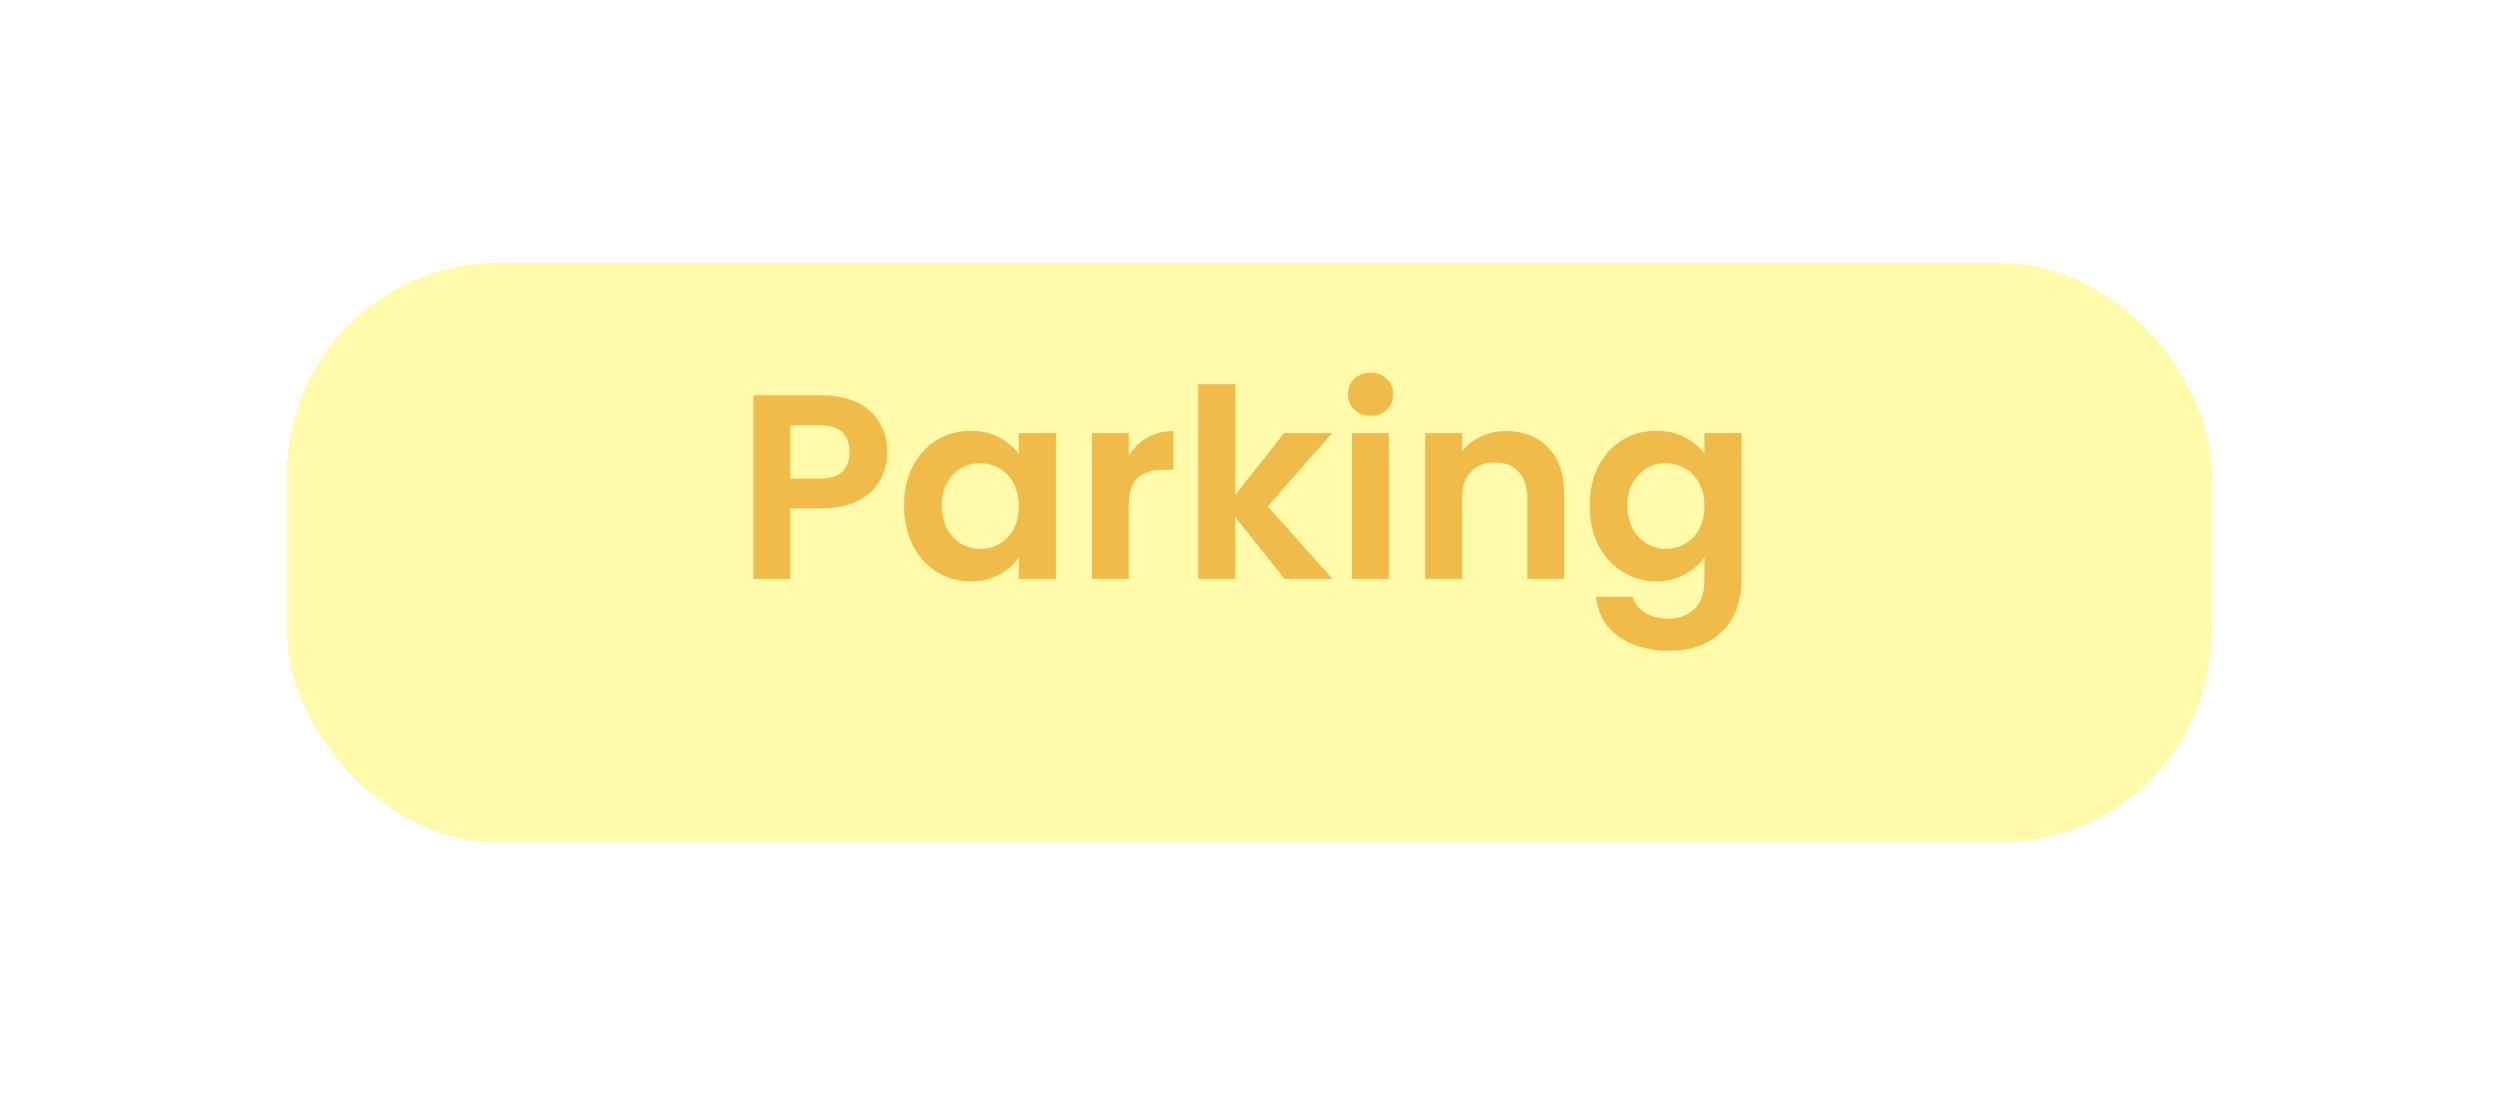 <svg width="95" height="42" viewBox="0 0 95 42" fill="none" xmlns="http://www.w3.org/2000/svg">
<g filter="url(#filter0_d_1635_2400)">
<rect x="10.91" y="8" width="73.132" height="22" rx="8" fill="#FFFBAB" shape-rendering="crispEdges"/>
</g>
<path d="M33.72 17.18C33.72 17.553 33.63 17.903 33.45 18.23C33.277 18.557 33 18.82 32.62 19.02C32.247 19.22 31.774 19.32 31.2 19.32H30.03V22H28.63V15.02H31.2C31.74 15.02 32.2 15.113 32.58 15.3C32.96 15.487 33.244 15.743 33.43 16.07C33.624 16.397 33.72 16.767 33.72 17.18ZM31.14 18.19C31.527 18.19 31.814 18.103 32 17.93C32.187 17.75 32.28 17.5 32.28 17.18C32.28 16.5 31.9 16.16 31.14 16.16H30.03V18.19H31.14ZM34.354 19.21C34.354 18.65 34.464 18.153 34.684 17.72C34.911 17.287 35.214 16.953 35.594 16.72C35.981 16.487 36.411 16.37 36.884 16.37C37.298 16.37 37.658 16.453 37.964 16.62C38.278 16.787 38.528 16.997 38.714 17.25V16.46H40.124V22H38.714V21.19C38.534 21.45 38.284 21.667 37.964 21.84C37.651 22.007 37.288 22.09 36.874 22.09C36.408 22.09 35.981 21.97 35.594 21.73C35.214 21.49 34.911 21.153 34.684 20.72C34.464 20.28 34.354 19.777 34.354 19.21ZM38.714 19.23C38.714 18.89 38.648 18.6 38.514 18.36C38.381 18.113 38.201 17.927 37.974 17.8C37.748 17.667 37.504 17.6 37.244 17.6C36.984 17.6 36.744 17.663 36.524 17.79C36.304 17.917 36.124 18.103 35.984 18.35C35.851 18.59 35.784 18.877 35.784 19.21C35.784 19.543 35.851 19.837 35.984 20.09C36.124 20.337 36.304 20.527 36.524 20.66C36.751 20.793 36.991 20.86 37.244 20.86C37.504 20.86 37.748 20.797 37.974 20.67C38.201 20.537 38.381 20.35 38.514 20.11C38.648 19.863 38.714 19.57 38.714 19.23ZM42.892 17.32C43.072 17.027 43.305 16.797 43.592 16.63C43.885 16.463 44.218 16.38 44.592 16.38V17.85H44.222C43.782 17.85 43.448 17.953 43.222 18.16C43.002 18.367 42.892 18.727 42.892 19.24V22H41.492V16.46H42.892V17.32ZM48.815 22L46.935 19.64V22H45.535V14.6H46.935V18.81L48.795 16.46H50.615L48.175 19.24L50.635 22H48.815ZM52.085 15.8C51.838 15.8 51.631 15.723 51.465 15.57C51.305 15.41 51.225 15.213 51.225 14.98C51.225 14.747 51.305 14.553 51.465 14.4C51.631 14.24 51.838 14.16 52.085 14.16C52.331 14.16 52.535 14.24 52.695 14.4C52.861 14.553 52.945 14.747 52.945 14.98C52.945 15.213 52.861 15.41 52.695 15.57C52.535 15.723 52.331 15.8 52.085 15.8ZM52.775 16.46V22H51.375V16.46H52.775ZM57.228 16.38C57.888 16.38 58.421 16.59 58.828 17.01C59.234 17.423 59.438 18.003 59.438 18.75V22H58.038V18.94C58.038 18.5 57.928 18.163 57.708 17.93C57.488 17.69 57.188 17.57 56.808 17.57C56.421 17.57 56.114 17.69 55.888 17.93C55.668 18.163 55.558 18.5 55.558 18.94V22H54.158V16.46H55.558V17.15C55.744 16.91 55.981 16.723 56.268 16.59C56.561 16.45 56.881 16.38 57.228 16.38ZM62.939 16.37C63.352 16.37 63.716 16.453 64.029 16.62C64.342 16.78 64.589 16.99 64.769 17.25V16.46H66.179V22.04C66.179 22.553 66.076 23.01 65.869 23.41C65.662 23.817 65.352 24.137 64.939 24.37C64.526 24.61 64.026 24.73 63.439 24.73C62.652 24.73 62.006 24.547 61.499 24.18C60.999 23.813 60.716 23.313 60.649 22.68H62.039C62.112 22.933 62.269 23.133 62.509 23.28C62.756 23.433 63.052 23.51 63.399 23.51C63.806 23.51 64.136 23.387 64.389 23.14C64.642 22.9 64.769 22.533 64.769 22.04V21.18C64.589 21.44 64.339 21.657 64.019 21.83C63.706 22.003 63.346 22.09 62.939 22.09C62.472 22.09 62.046 21.97 61.659 21.73C61.272 21.49 60.966 21.153 60.739 20.72C60.519 20.28 60.409 19.777 60.409 19.21C60.409 18.65 60.519 18.153 60.739 17.72C60.966 17.287 61.269 16.953 61.649 16.72C62.036 16.487 62.466 16.37 62.939 16.37ZM64.769 19.23C64.769 18.89 64.702 18.6 64.569 18.36C64.436 18.113 64.256 17.927 64.029 17.8C63.802 17.667 63.559 17.6 63.299 17.6C63.039 17.6 62.799 17.663 62.579 17.79C62.359 17.917 62.179 18.103 62.039 18.35C61.906 18.59 61.839 18.877 61.839 19.21C61.839 19.543 61.906 19.837 62.039 20.09C62.179 20.337 62.359 20.527 62.579 20.66C62.806 20.793 63.046 20.86 63.299 20.86C63.559 20.86 63.802 20.797 64.029 20.67C64.256 20.537 64.436 20.35 64.569 20.11C64.702 19.863 64.769 19.57 64.769 19.23Z" fill="#F1BB4A"/>
<defs>
<filter id="filter0_d_1635_2400" x="0.91" y="0" width="93.132" height="42" filterUnits="userSpaceOnUse" color-interpolation-filters="sRGB">
<feFlood flood-opacity="0" result="BackgroundImageFix"/>
<feColorMatrix in="SourceAlpha" type="matrix" values="0 0 0 0 0 0 0 0 0 0 0 0 0 0 0 0 0 0 127 0" result="hardAlpha"/>
<feOffset dy="2"/>
<feGaussianBlur stdDeviation="5"/>
<feComposite in2="hardAlpha" operator="out"/>
<feColorMatrix type="matrix" values="0 0 0 0 0.486 0 0 0 0 0.553 0 0 0 0 0.71 0 0 0 0.12 0"/>
<feBlend mode="normal" in2="BackgroundImageFix" result="effect1_dropShadow_1635_2400"/>
<feBlend mode="normal" in="SourceGraphic" in2="effect1_dropShadow_1635_2400" result="shape"/>
</filter>
</defs>
</svg>
